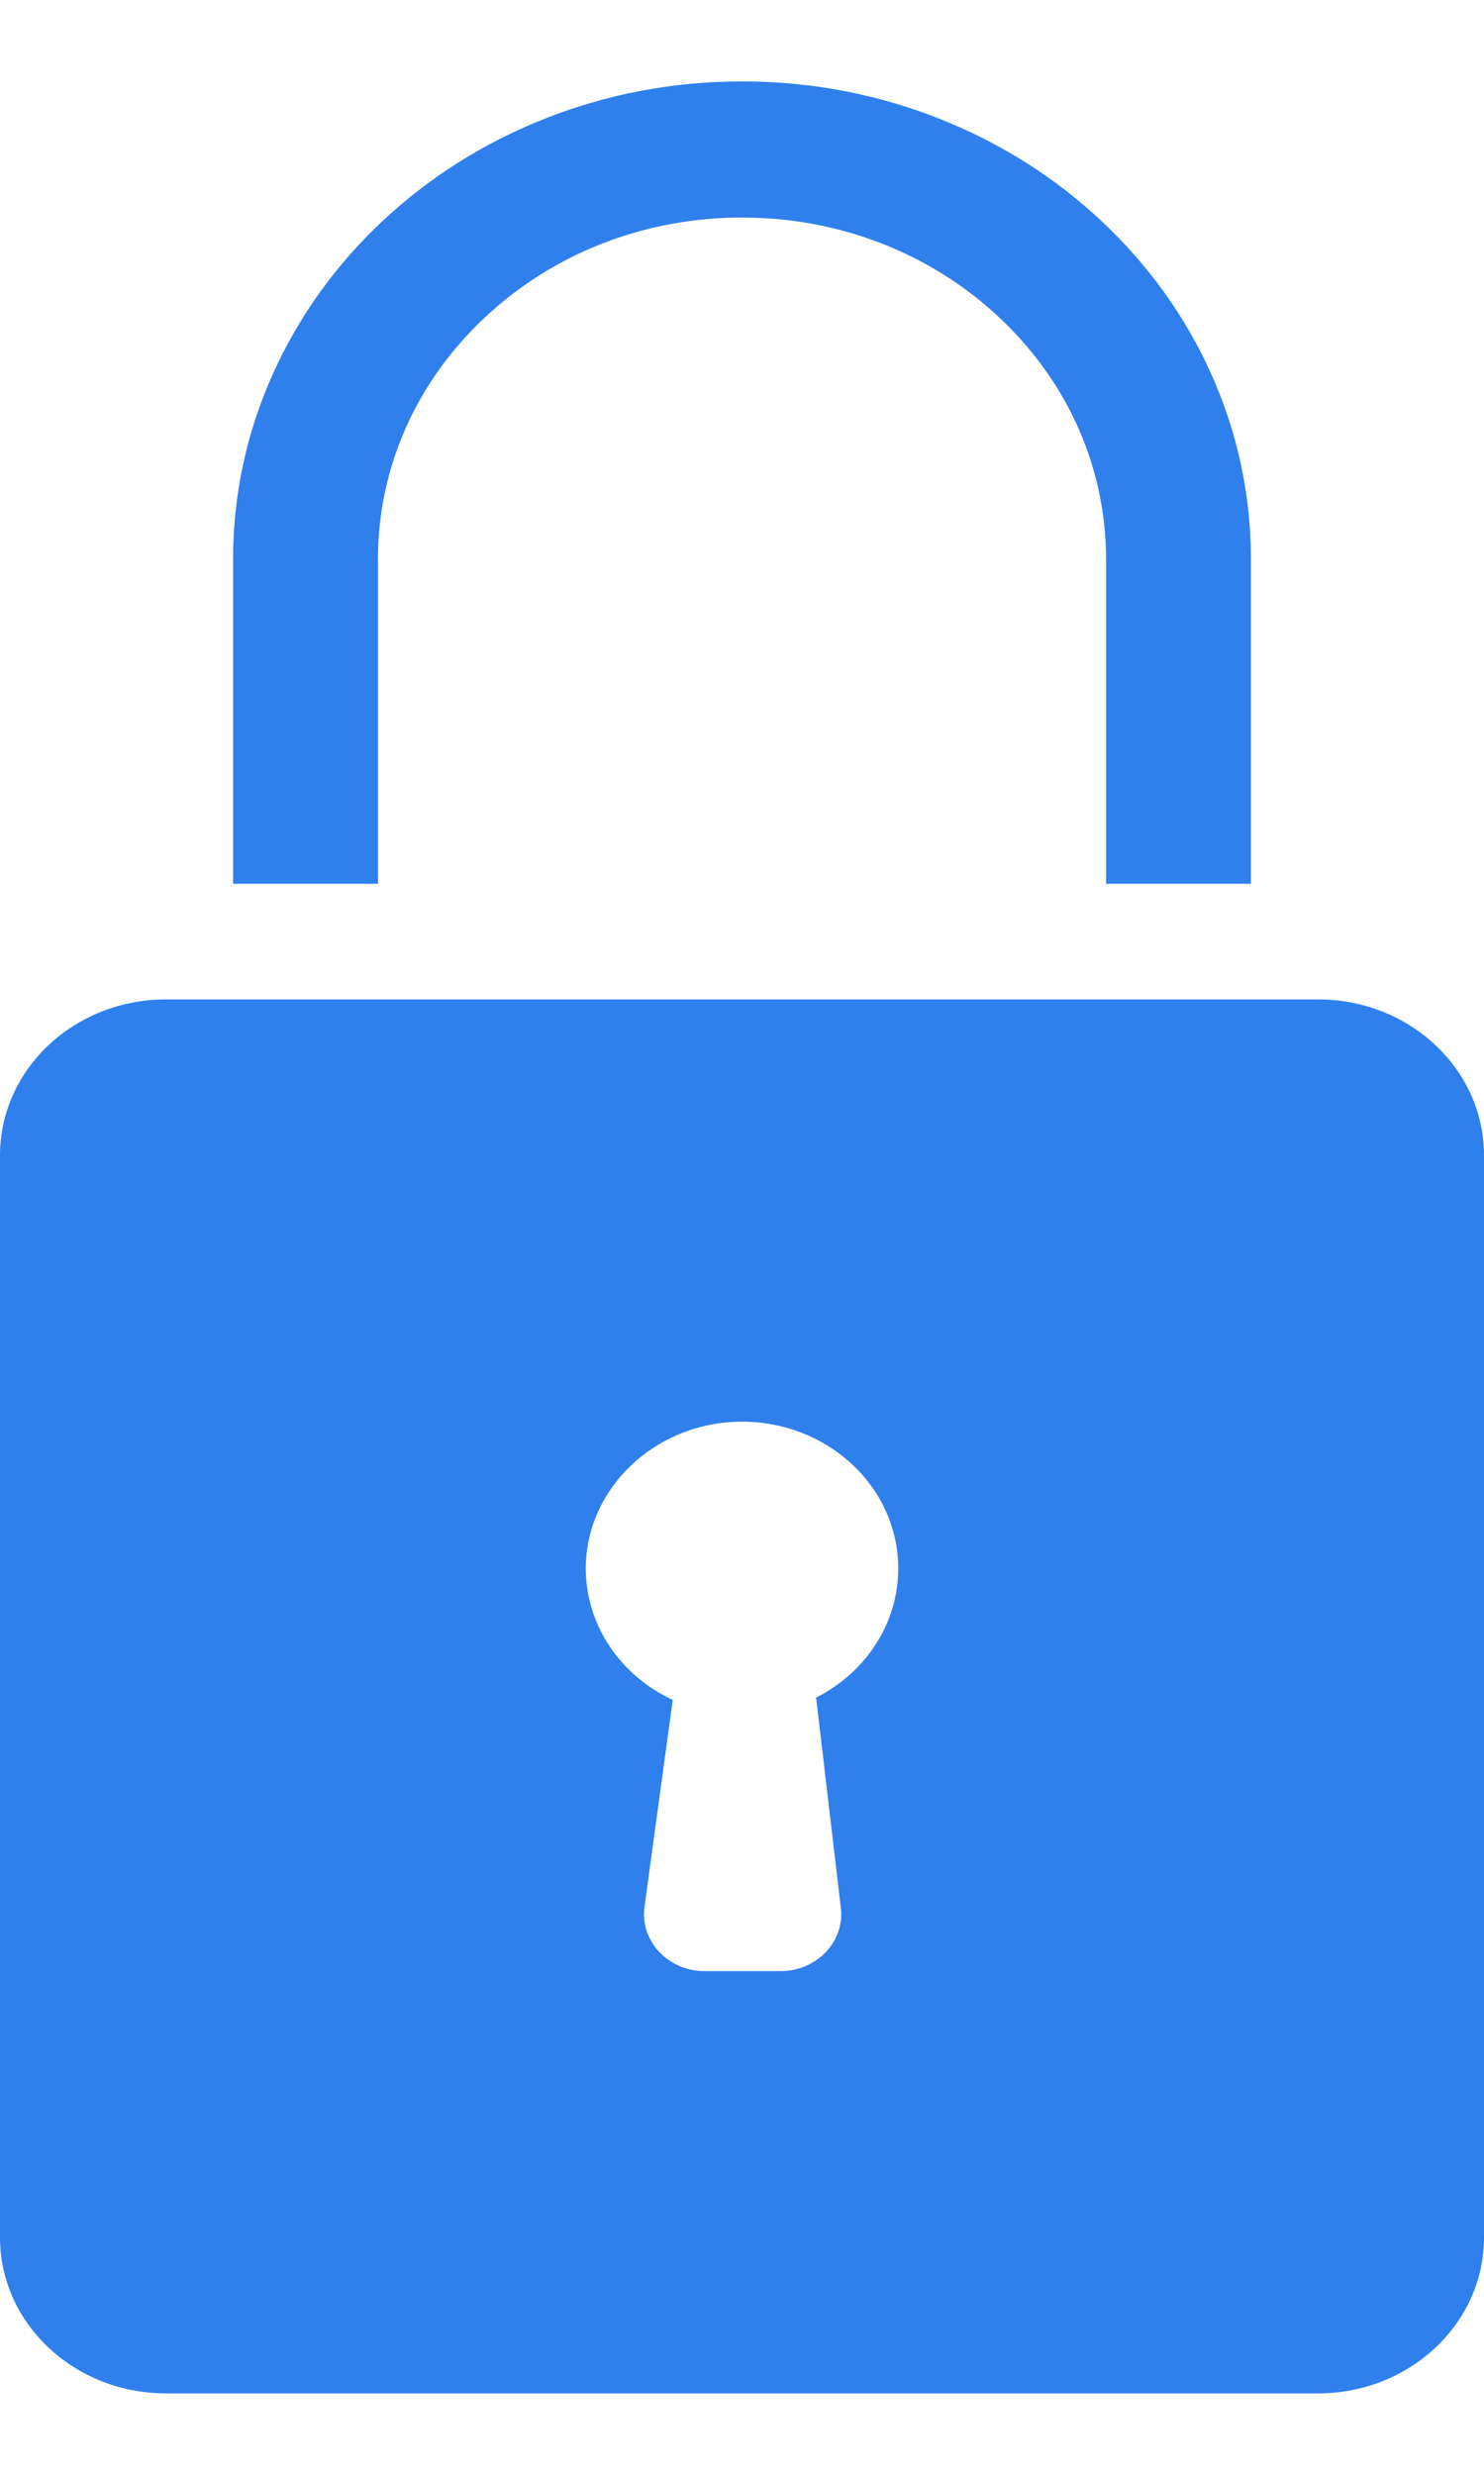 <svg width="18" height="30" viewBox="0 0 18 30" fill="none" xmlns="http://www.w3.org/2000/svg">
<path d="M15.987 12.115H2.013C0.902 12.115 0 12.961 0 14.005V27.123C0 28.167 0.902 29.013 2.013 29.013H15.987C17.098 29.013 18 28.167 18 27.123V14.005C18 12.961 17.098 12.115 15.987 12.115ZM9.899 20.579L10.199 23.128C10.247 23.537 9.906 23.894 9.468 23.894H8.546C8.103 23.894 7.761 23.529 7.817 23.116L8.16 20.607C7.536 20.317 7.107 19.713 7.105 19.016C7.104 18.047 7.941 17.247 8.974 17.234C10.032 17.221 10.895 18.022 10.895 19.013C10.895 19.69 10.492 20.278 9.899 20.579Z" fill="#2F80ED"/>
<path d="M4.584 6.782C4.584 5.675 5.044 4.634 5.878 3.851C6.712 3.068 7.821 2.637 9 2.637C10.18 2.637 11.289 3.068 12.123 3.851C12.957 4.634 13.416 5.675 13.416 6.782V10.713H15.173V6.782C15.173 6 15.01 5.241 14.688 4.526C14.377 3.836 13.932 3.216 13.365 2.684C12.799 2.152 12.139 1.735 11.403 1.443C10.642 1.14 9.833 0.987 9 0.987C8.167 0.987 7.359 1.14 6.597 1.443C5.862 1.735 5.202 2.152 4.635 2.684C4.069 3.216 3.624 3.836 3.313 4.526C2.99 5.241 2.827 6 2.827 6.782V10.713H4.585V6.782H4.584Z" fill="#2F80ED"/>
</svg>
